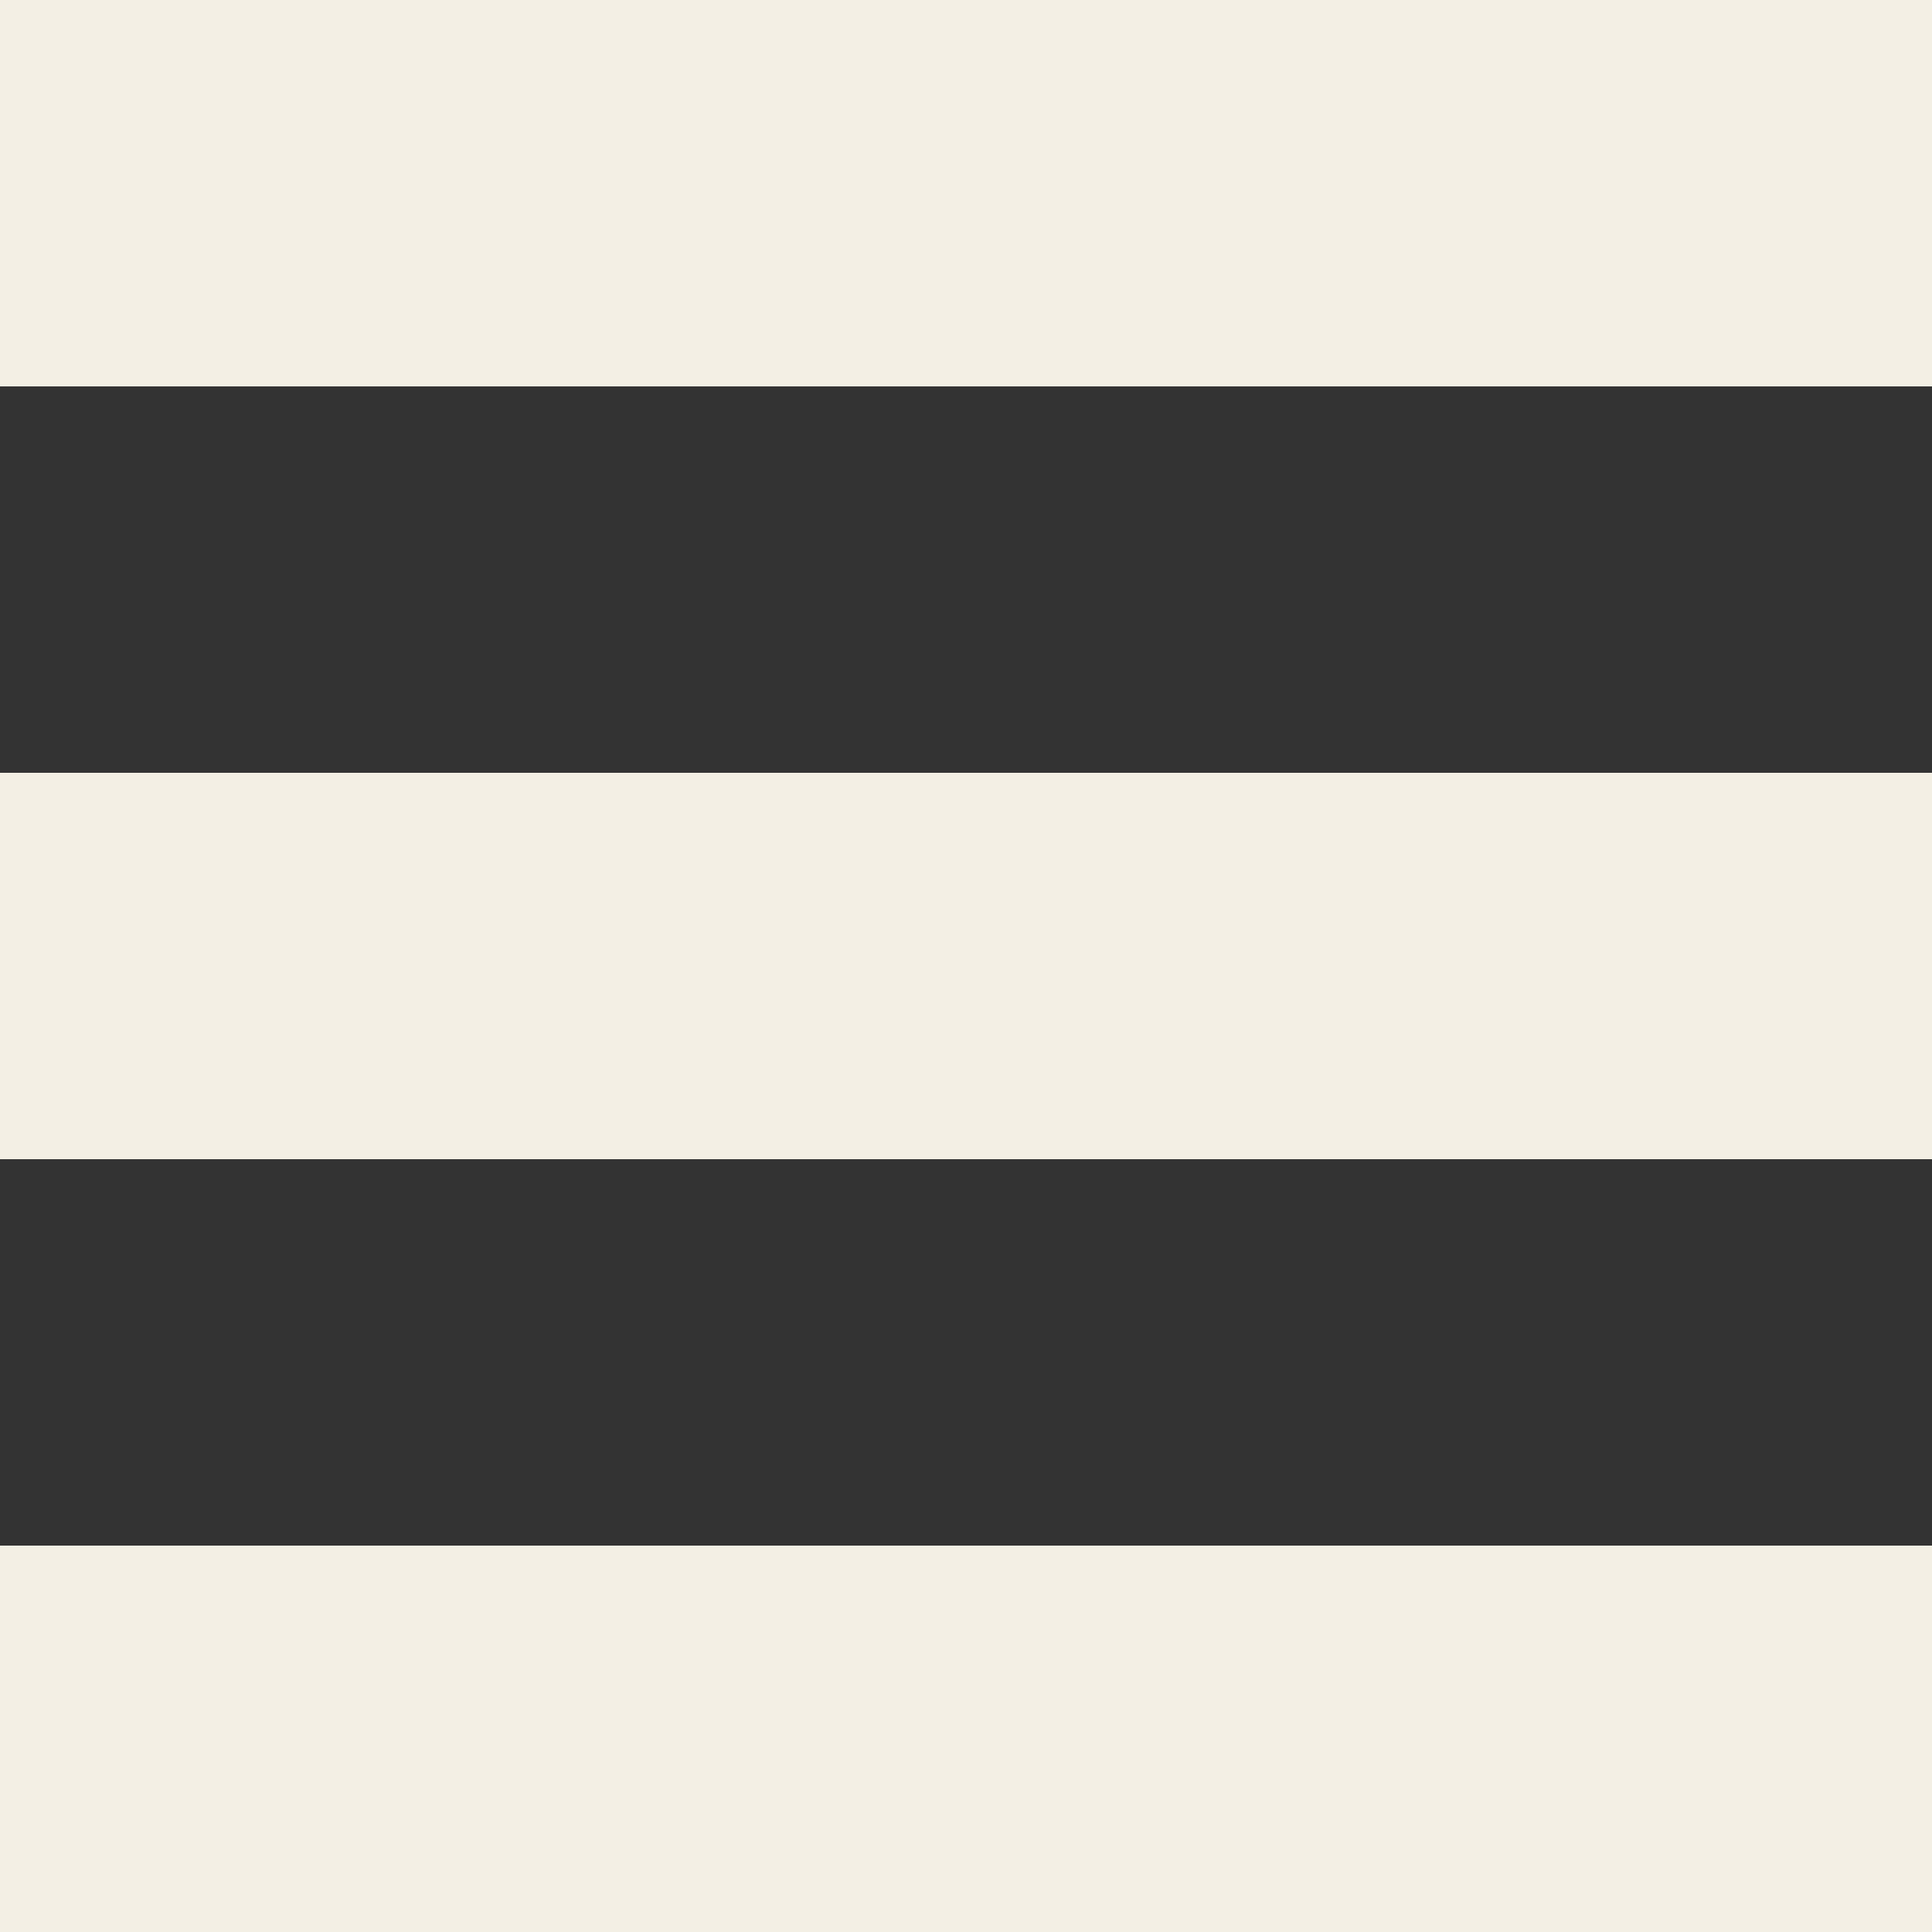 <?xml version="1.0" encoding="UTF-8" standalone="no"?>
<svg width="27px" height="27px" viewBox="0 0 27 27" version="1.1" xmlns="http://www.w3.org/2000/svg" xmlns:xlink="http://www.w3.org/1999/xlink">
    <rect x="0" y="0" width="27" height="27" fill="#333333" stroke="none"/>
    <!-- Generator: Sketch 41.2 (35397) - http://www.bohemiancoding.com/sketch -->
    <title>Mobile Menu Button</title>
    <desc>Created with Sketch.</desc>
    <defs></defs>
    <g id="Welcome" stroke="none" stroke-width="1" fill="none" fill-rule="evenodd">
        <g id="Mobile-Home" transform="translate(-23, -22)" fill="#F3EFE4">
            <g id="Mobile-Menu-Button" transform="translate(23, 22)">
                <g id="Page-1">
                    <g id="Group">
                        <polygon id="Fill-1" points="0 27 27 27 27 21.6 0 21.6"></polygon>
                        <polygon id="Fill-2" points="0 16.2 27 16.2 27 10.8 0 10.8"></polygon>
                        <polygon id="Fill-3" points="0 5.4 27 5.4 27 0 0 0"></polygon>
                    </g>
                </g>
            </g>
        </g>
    </g>
</svg>